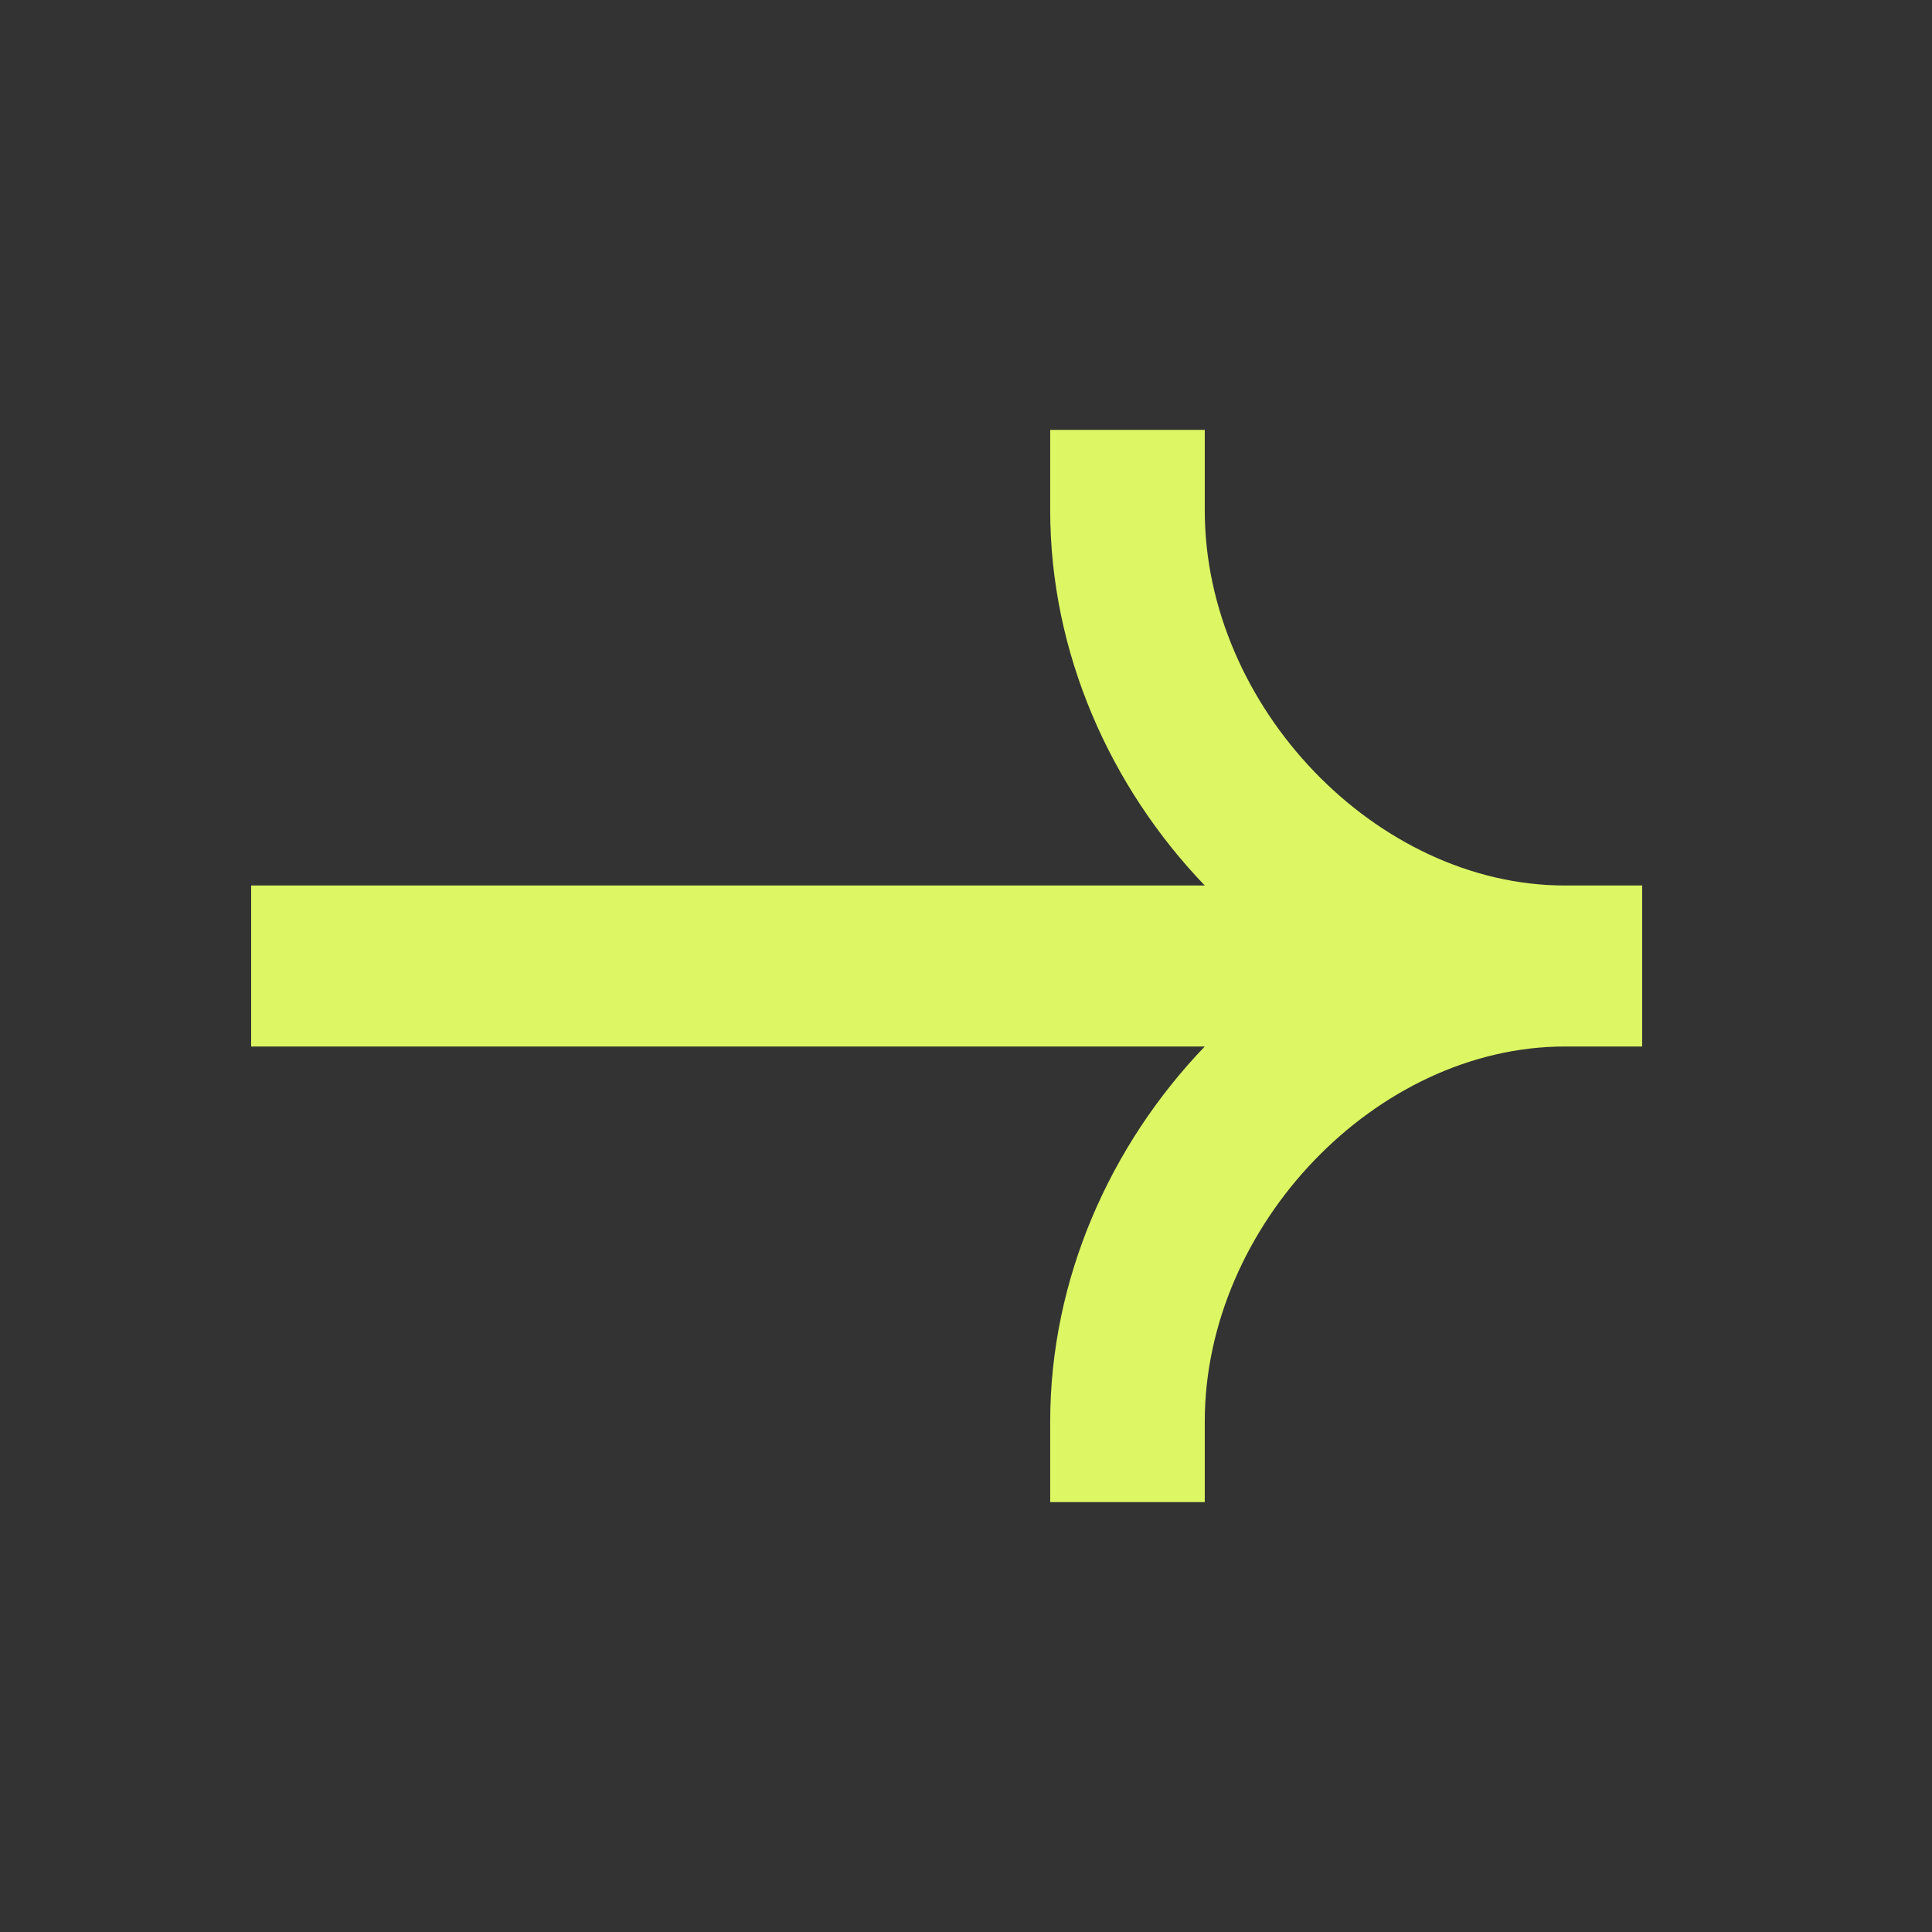 <svg width="24" height="24" viewBox="0 0 24 24" fill="none" xmlns="http://www.w3.org/2000/svg">
<rect x="0" y="0" width="24" height="24" fill="#333333" stroke="none"/>
<path fill-rule="evenodd" clip-rule="evenodd" d="M19.44 11C17.1 11 14.966 8.779 14.966 6.34V5.34H13.046V6.34C13.046 8.114 13.793 9.778 14.966 11H3.12V13H14.966C13.793 14.222 13.046 15.886 13.046 17.66V18.66H14.966V17.66C14.966 15.221 17.1 13 19.44 13H20.4V11H19.44Z" fill="#DCF763"/>
</svg>
